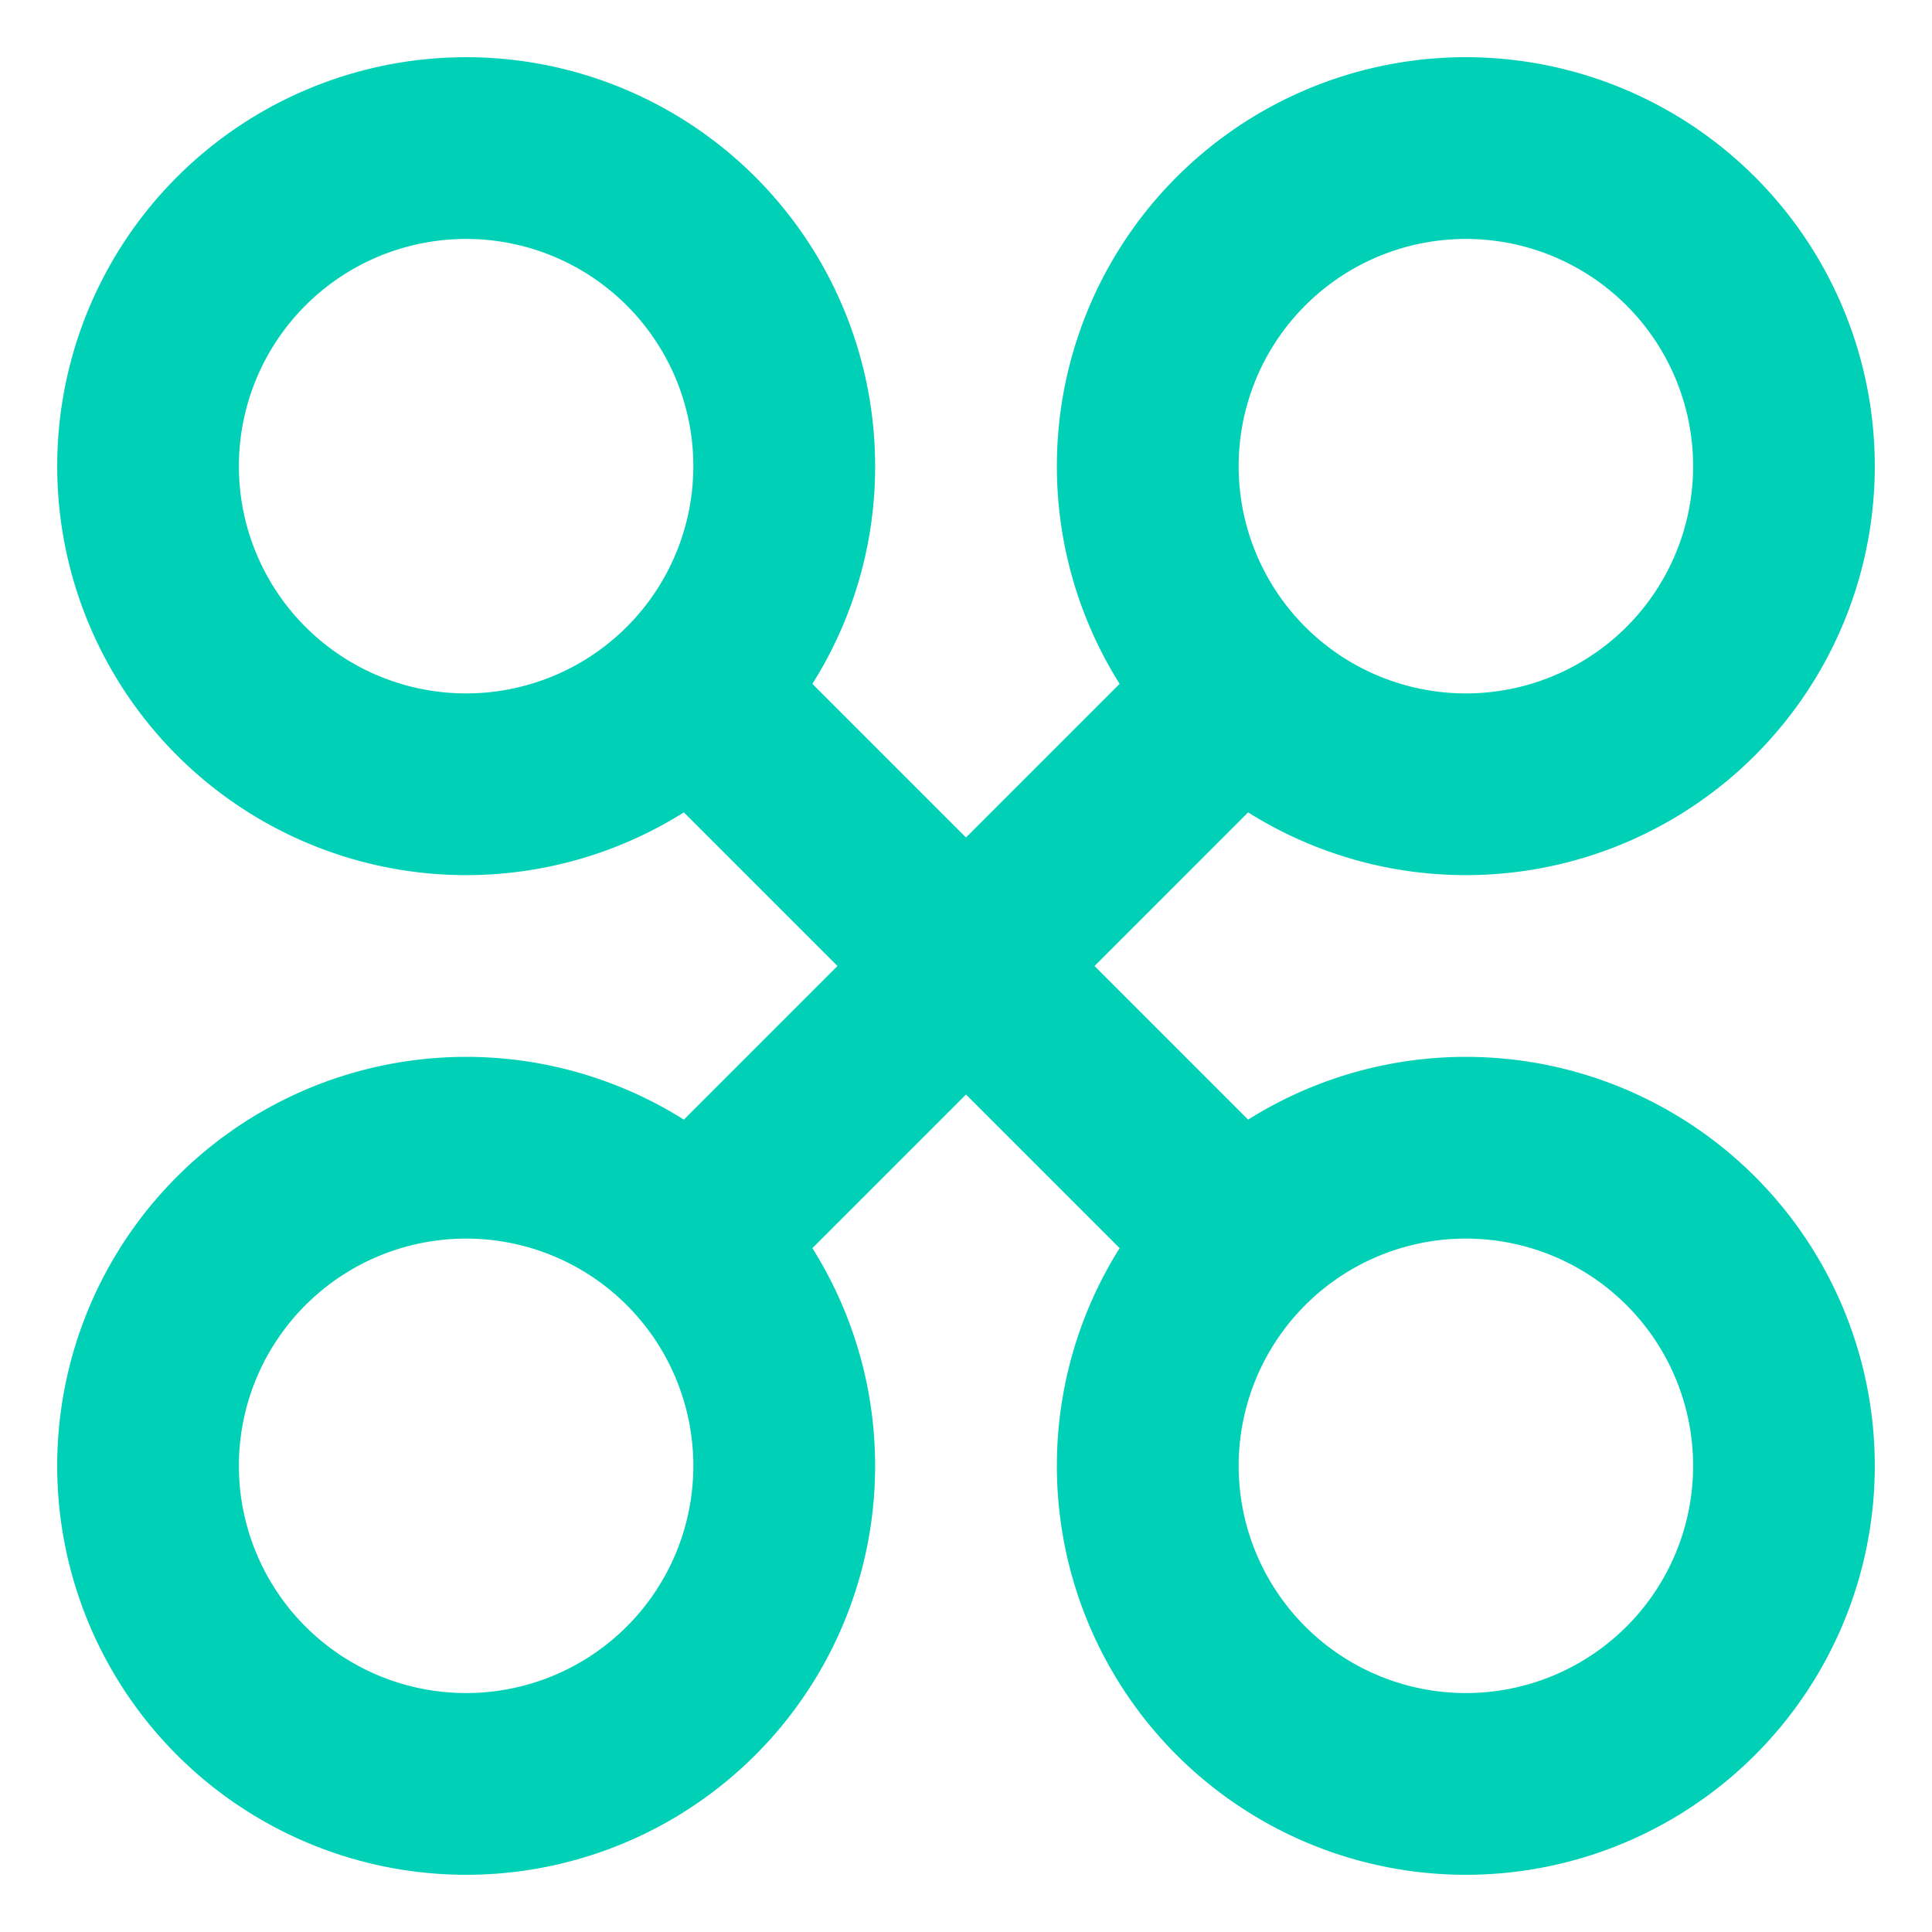 <svg xmlns="http://www.w3.org/2000/svg" width="31" height="31" viewBox="0 0 31 31"><g><g><path fill="#00d1b6" d="M19.875 23.52a3.646 3.646 0 1 0 7.292 0 3.646 3.646 0 0 0-7.292 0zm0-16.04a3.646 3.646 0 1 0 7.292 0 3.646 3.646 0 0 0-7.292 0zM3.833 23.52a3.646 3.646 0 1 0 7.292 0 3.646 3.646 0 0 0-7.292 0zM14.042 7.48a6.532 6.532 0 0 1-1.007 3.493l2.465 2.465 2.465-2.465a6.562 6.562 0 1 1 2.062 2.062L17.562 15.5l2.465 2.465a6.562 6.562 0 1 1-2.062 2.062L15.5 17.562l-2.465 2.465a6.562 6.562 0 1 1-2.062-2.062l2.465-2.465-2.465-2.465a6.562 6.562 0 1 1 3.069-5.556zm-10.209 0a3.646 3.646 0 1 0 7.292 0 3.646 3.646 0 0 0-7.292 0z"/></g></g></svg>